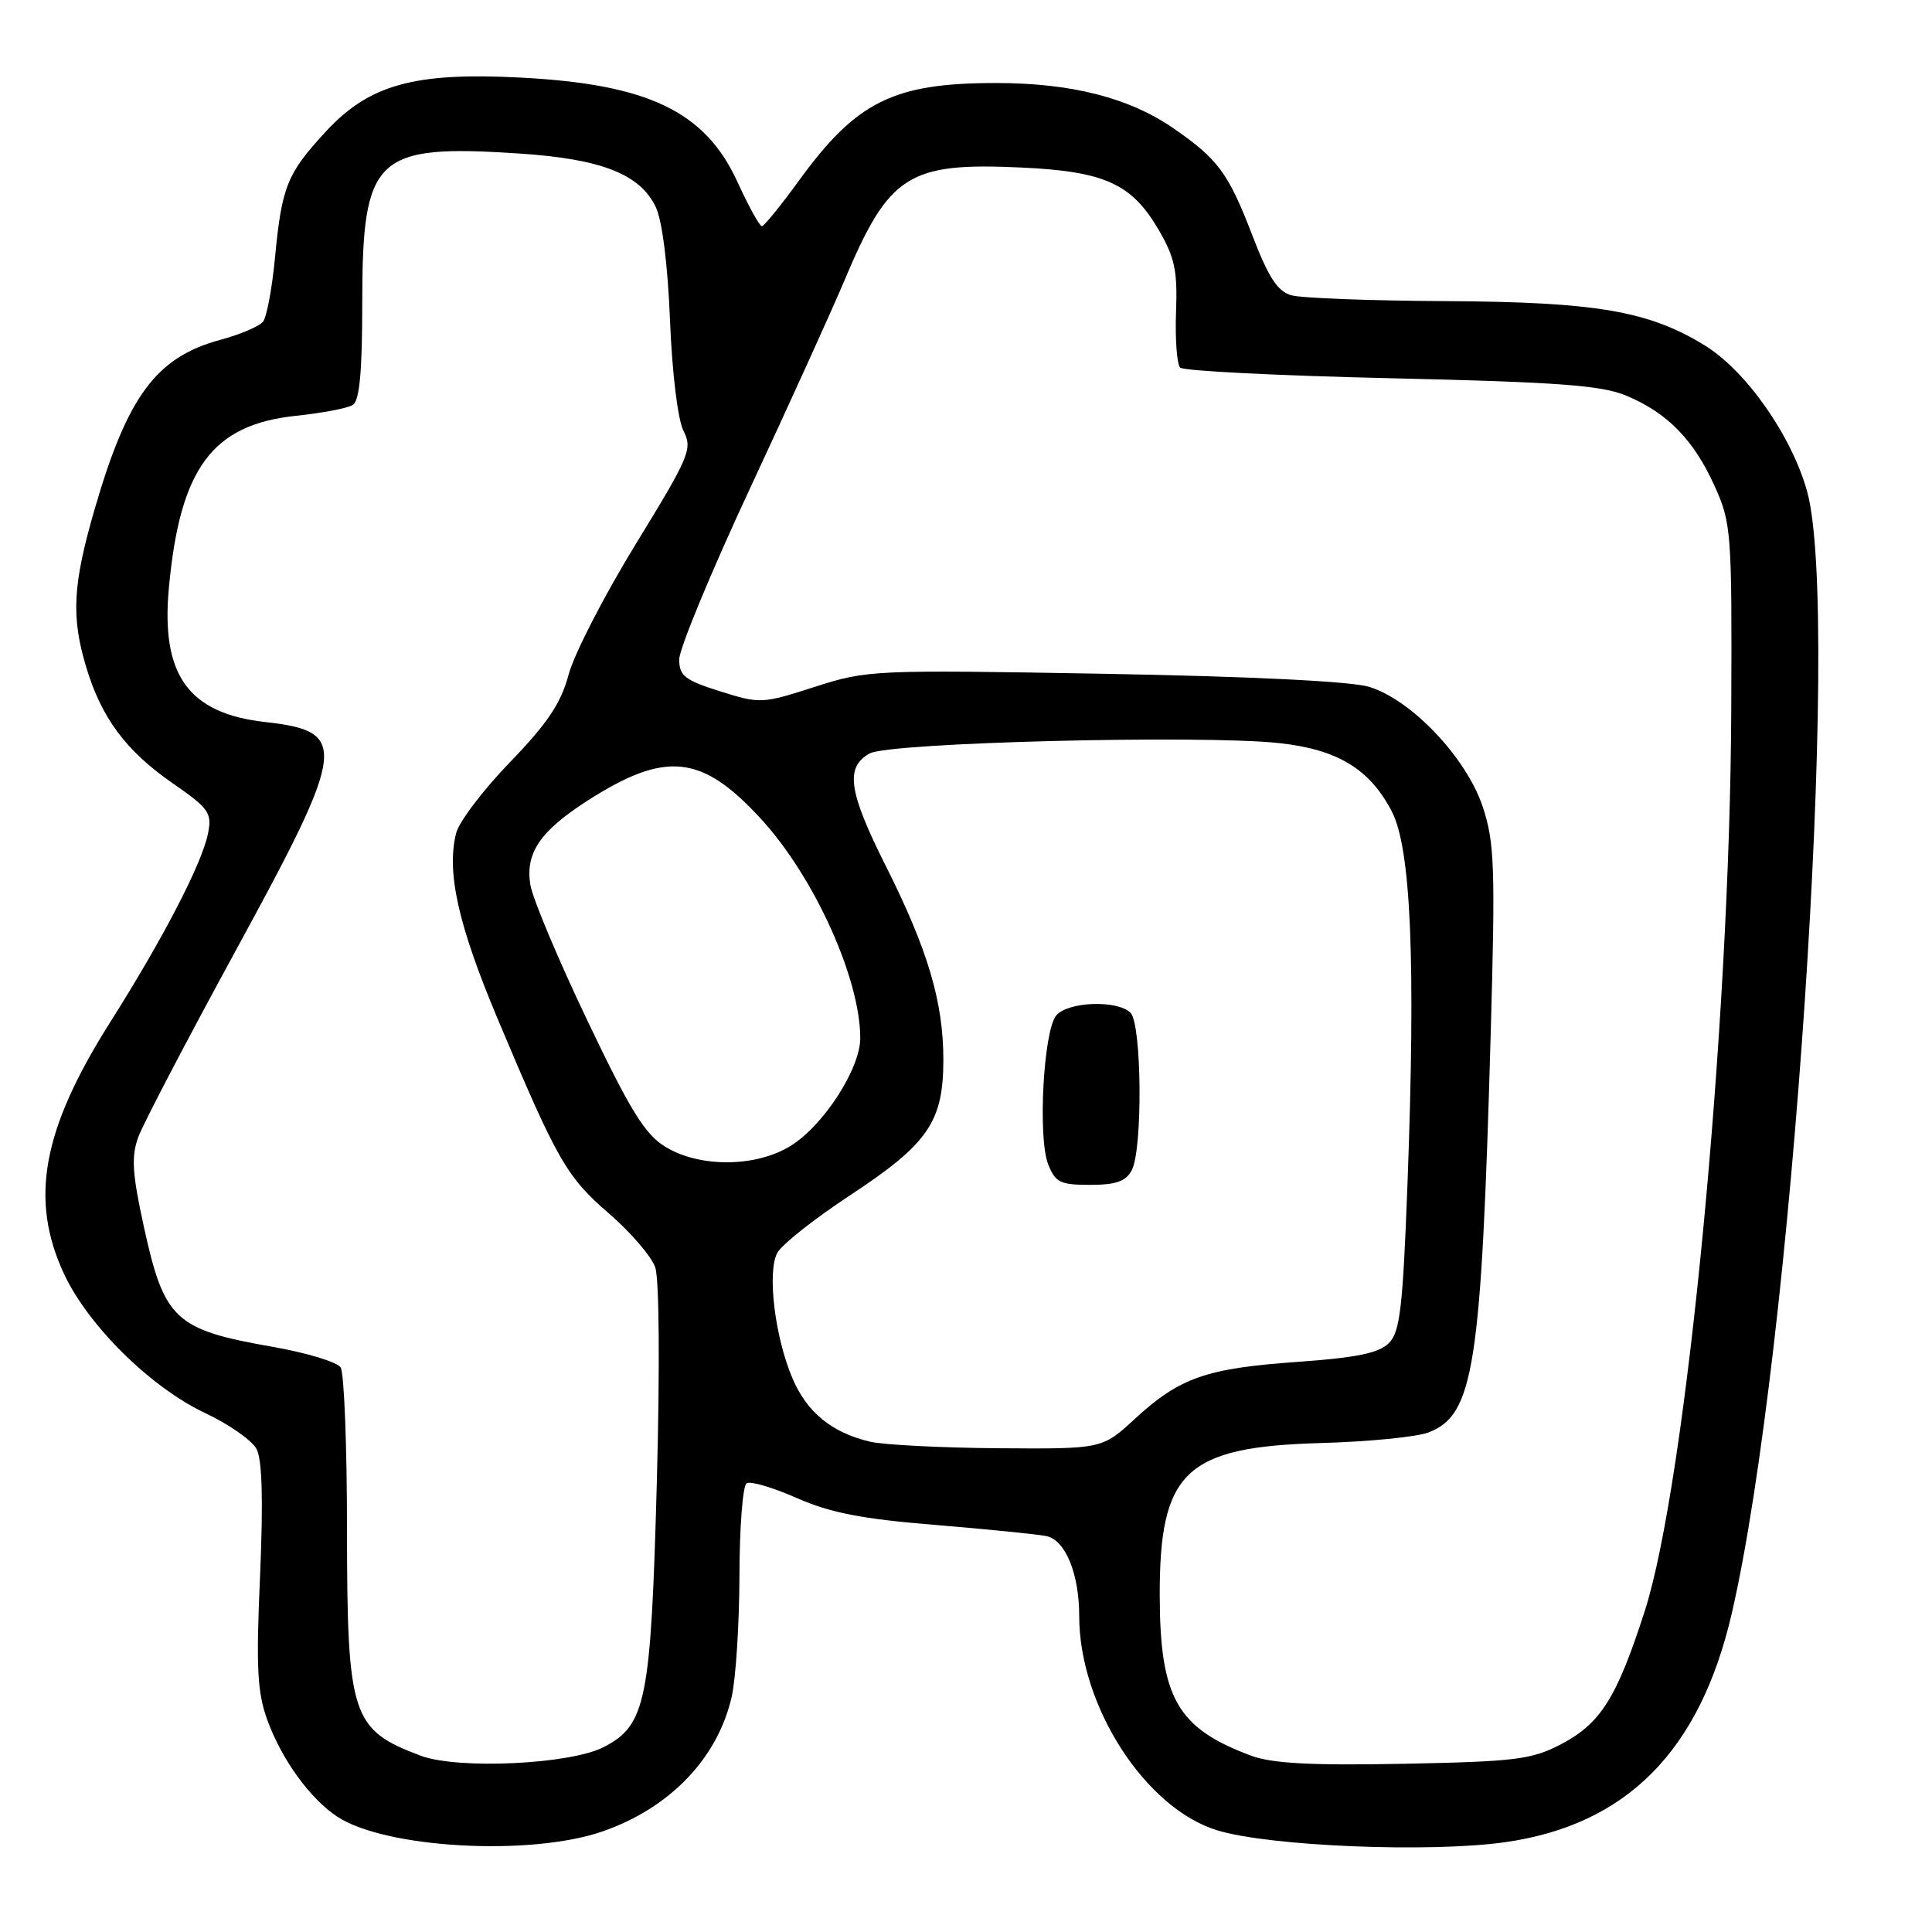 <?xml version="1.0" encoding="UTF-8" standalone="no"?>
<!DOCTYPE svg PUBLIC "-//W3C//DTD SVG 1.1//EN" "http://www.w3.org/Graphics/SVG/1.1/DTD/svg11.dtd" >
<svg xmlns="http://www.w3.org/2000/svg" xmlns:xlink="http://www.w3.org/1999/xlink" version="1.1" viewBox="0 0 256 256">
 <g >
 <path fill="currentColor"
d=" M 79.79 242.69 C 88.72 239.61 95.06 233.03 96.94 224.89 C 97.50 222.48 97.96 215.24 97.98 208.81 C 97.99 202.38 98.42 196.86 98.93 196.54 C 99.45 196.22 102.44 197.11 105.59 198.50 C 110.01 200.45 114.19 201.27 123.91 202.06 C 130.83 202.63 137.47 203.30 138.65 203.54 C 141.17 204.06 143.00 208.52 143.00 214.13 C 143.00 226.05 151.76 239.64 161.33 242.54 C 168.28 244.65 189.49 245.51 199.44 244.10 C 215.54 241.81 225.24 232.02 229.46 213.82 C 237.41 179.54 244.00 81.32 239.44 65.07 C 237.37 57.69 231.37 49.15 225.91 45.78 C 218.47 41.20 211.51 40.01 191.54 39.90 C 181.62 39.85 172.43 39.50 171.12 39.13 C 169.29 38.62 168.08 36.77 165.91 31.11 C 162.78 22.96 161.38 21.06 155.47 16.99 C 149.62 12.95 141.96 11.00 131.97 11.00 C 118.39 11.00 113.49 13.43 105.86 23.94 C 103.46 27.24 101.26 29.95 100.96 29.97 C 100.66 29.99 99.19 27.33 97.70 24.07 C 93.42 14.76 85.89 11.15 68.96 10.28 C 54.84 9.55 48.90 11.21 43.11 17.50 C 38.03 23.01 37.34 24.73 36.44 34.12 C 36.06 38.18 35.34 42.01 34.85 42.63 C 34.36 43.24 31.83 44.32 29.23 45.02 C 20.71 47.31 16.88 52.47 12.52 67.54 C 9.64 77.48 9.41 81.74 11.43 88.42 C 13.45 95.13 16.69 99.49 22.83 103.75 C 27.71 107.13 28.11 107.70 27.56 110.45 C 26.77 114.42 21.61 124.37 14.62 135.42 C 5.59 149.69 3.89 158.93 8.48 168.79 C 11.67 175.65 20.01 183.87 27.19 187.24 C 30.33 188.72 33.38 190.85 33.99 191.99 C 34.74 193.39 34.89 198.77 34.46 208.78 C 33.92 220.98 34.09 224.26 35.43 227.93 C 37.33 233.16 41.11 238.37 44.71 240.73 C 51.10 244.92 70.22 245.98 79.79 242.69 Z  M 55.74 232.64 C 46.59 229.20 46.00 227.42 45.98 202.80 C 45.98 191.63 45.60 181.91 45.14 181.20 C 44.69 180.48 40.63 179.25 36.12 178.46 C 23.18 176.20 21.76 174.88 19.07 162.58 C 17.51 155.45 17.38 153.25 18.33 150.65 C 18.97 148.90 24.79 137.78 31.25 125.93 C 45.98 98.93 46.24 96.92 35.12 95.67 C 24.95 94.52 21.30 89.44 22.38 77.88 C 23.85 62.01 28.12 56.25 39.27 55.09 C 42.69 54.73 46.06 54.09 46.75 53.66 C 47.64 53.10 48.00 49.26 48.00 40.19 C 48.01 20.67 49.67 19.09 68.79 20.34 C 79.70 21.06 84.82 23.07 86.90 27.45 C 87.75 29.24 88.49 35.15 88.78 42.45 C 89.06 49.44 89.81 55.58 90.56 57.08 C 91.79 59.49 91.39 60.43 84.25 72.08 C 80.06 78.91 76.05 86.71 75.34 89.40 C 74.33 93.18 72.56 95.83 67.58 100.99 C 64.02 104.67 60.81 108.90 60.44 110.40 C 59.14 115.56 60.71 122.56 65.94 135.00 C 73.88 153.87 75.07 155.94 80.71 160.81 C 83.57 163.28 86.32 166.48 86.82 167.93 C 87.36 169.45 87.44 181.38 87.03 196.52 C 86.24 225.44 85.61 228.60 79.99 231.50 C 75.57 233.79 60.67 234.49 55.74 232.64 Z  M 165.76 232.63 C 156.00 229.00 153.71 224.99 153.67 211.50 C 153.63 194.97 157.05 191.72 175.00 191.21 C 181.32 191.04 187.76 190.40 189.30 189.80 C 195.31 187.47 196.28 181.20 197.53 136.84 C 198.15 114.82 198.03 111.61 196.47 106.90 C 194.30 100.38 187.00 92.69 181.38 91.00 C 178.98 90.28 165.57 89.62 146.28 89.28 C 115.72 88.74 114.90 88.78 107.94 91.02 C 100.98 93.26 100.70 93.27 95.41 91.60 C 90.74 90.13 90.00 89.55 90.00 87.37 C 90.00 85.98 94.23 75.76 99.40 64.67 C 104.57 53.58 110.19 41.20 111.89 37.17 C 117.81 23.11 120.35 21.50 135.36 22.20 C 146.36 22.71 149.94 24.33 153.50 30.41 C 155.66 34.10 156.04 35.85 155.83 41.36 C 155.70 44.97 155.95 48.28 156.38 48.71 C 156.81 49.15 169.39 49.78 184.33 50.12 C 206.49 50.63 212.24 51.06 215.50 52.43 C 220.94 54.71 224.41 58.26 227.18 64.37 C 229.41 69.31 229.50 70.40 229.40 94.00 C 229.24 135.94 223.43 196.44 217.93 213.50 C 214.22 225.01 212.08 228.40 206.79 231.15 C 202.95 233.15 200.77 233.42 186.00 233.71 C 173.70 233.95 168.55 233.67 165.76 232.63 Z  M 115.28 191.03 C 110.21 189.82 106.96 187.18 105.02 182.67 C 102.68 177.22 101.63 168.57 102.99 166.02 C 103.57 164.93 107.90 161.50 112.61 158.40 C 123.00 151.56 124.99 148.67 125.00 140.43 C 125.00 132.77 122.95 125.85 117.39 114.78 C 112.41 104.87 111.95 101.65 115.25 99.83 C 117.88 98.39 159.07 97.35 169.45 98.46 C 177.20 99.29 181.48 101.87 184.41 107.50 C 186.97 112.40 187.60 127.32 186.50 156.86 C 185.88 173.34 185.51 176.49 184.03 177.97 C 182.70 179.30 179.74 179.90 171.89 180.46 C 159.83 181.31 156.30 182.55 150.37 188.01 C 146.04 192.00 146.04 192.00 132.27 191.90 C 124.70 191.84 117.05 191.45 115.28 191.03 Z  M 149.96 155.07 C 151.43 152.33 151.30 135.70 149.80 134.20 C 148.07 132.47 141.49 132.71 139.95 134.56 C 138.27 136.58 137.50 150.70 138.88 154.25 C 139.83 156.68 140.47 157.00 144.44 157.00 C 147.86 157.00 149.18 156.54 149.96 155.07 Z  M 88.17 151.96 C 85.46 150.31 83.53 147.19 77.82 135.21 C 73.96 127.12 70.57 119.05 70.28 117.27 C 69.58 113.05 71.55 110.14 77.82 106.11 C 88.22 99.44 93.01 99.95 100.89 108.57 C 107.92 116.26 113.98 129.67 113.99 137.55 C 114.00 141.59 109.12 149.15 104.75 151.84 C 100.16 154.68 92.72 154.74 88.17 151.96 Z "/>
</g>
</svg>